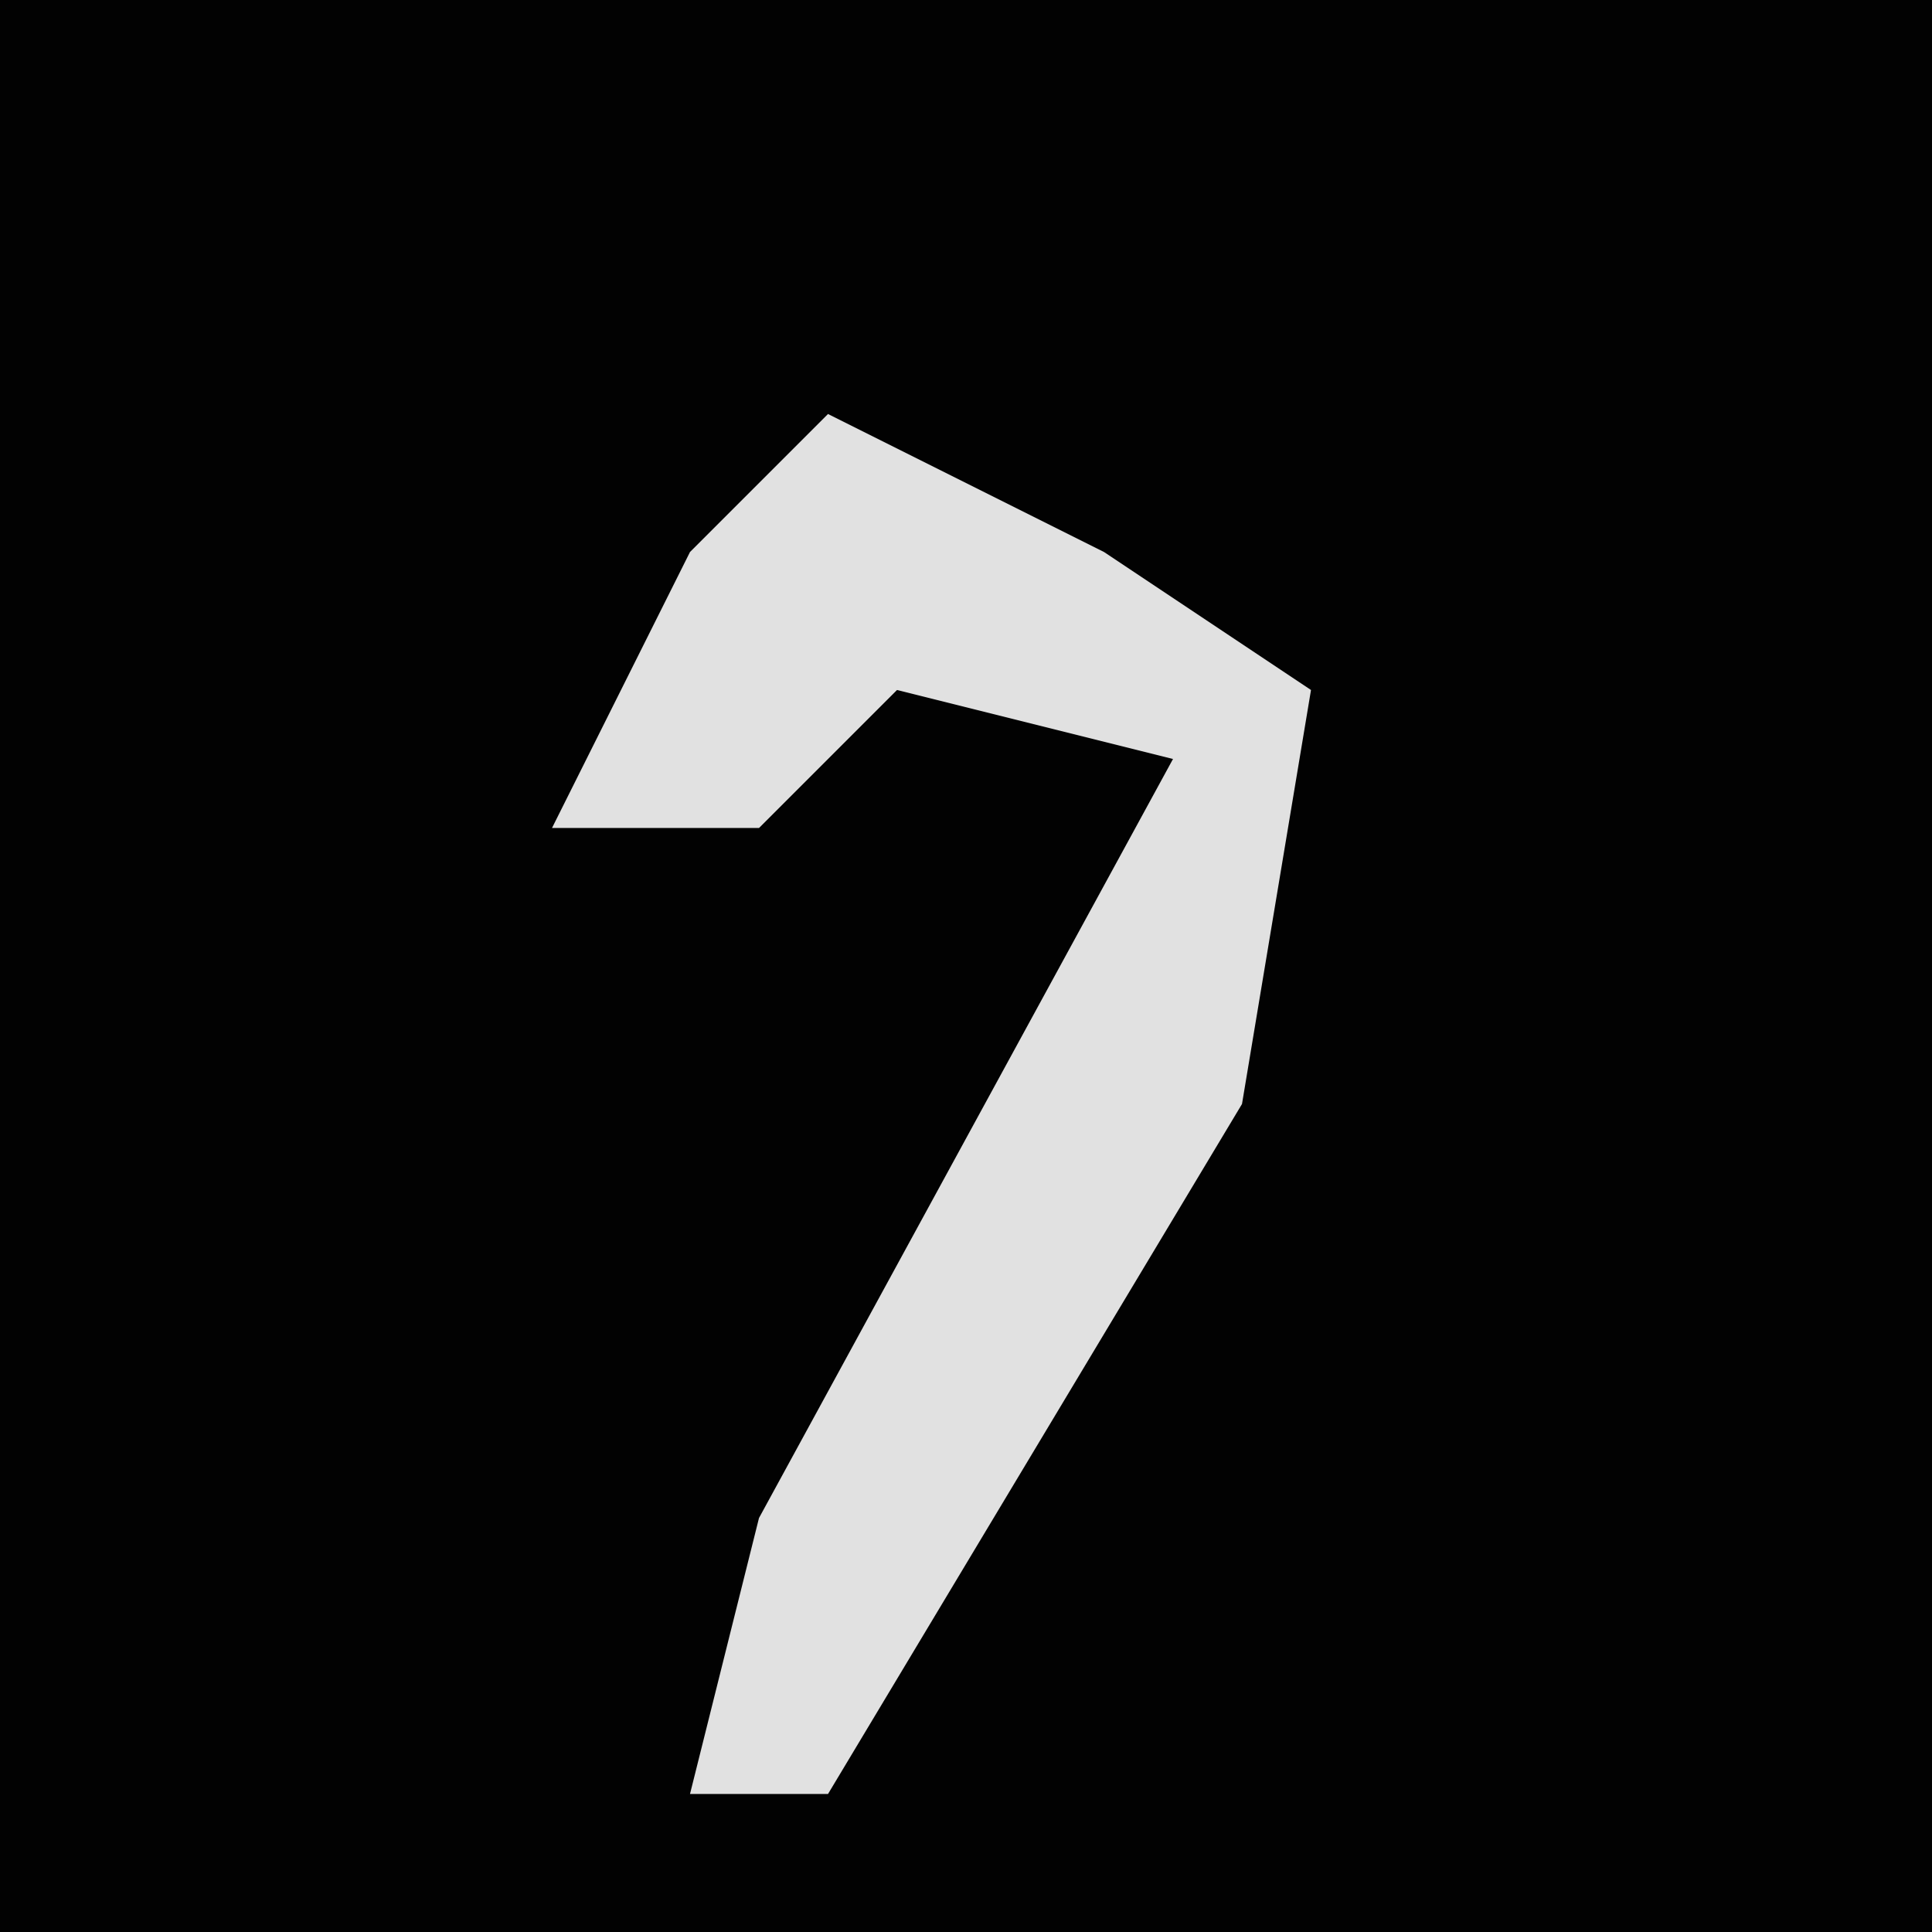 <?xml version="1.0" encoding="UTF-8"?>
<svg version="1.1" xmlns="http://www.w3.org/2000/svg" width="28" height="28">
<path d="M0,0 L28,0 L28,28 L0,28 Z " fill="#020202" transform="translate(0,0)"/>
<path d="M0,0 L4,2 L7,4 L6,10 L0,20 L-2,20 L-1,16 L5,5 L1,4 L-1,6 L-4,6 L-2,2 Z " fill="#E1E1E1" transform="translate(12,6)"/>
</svg>
